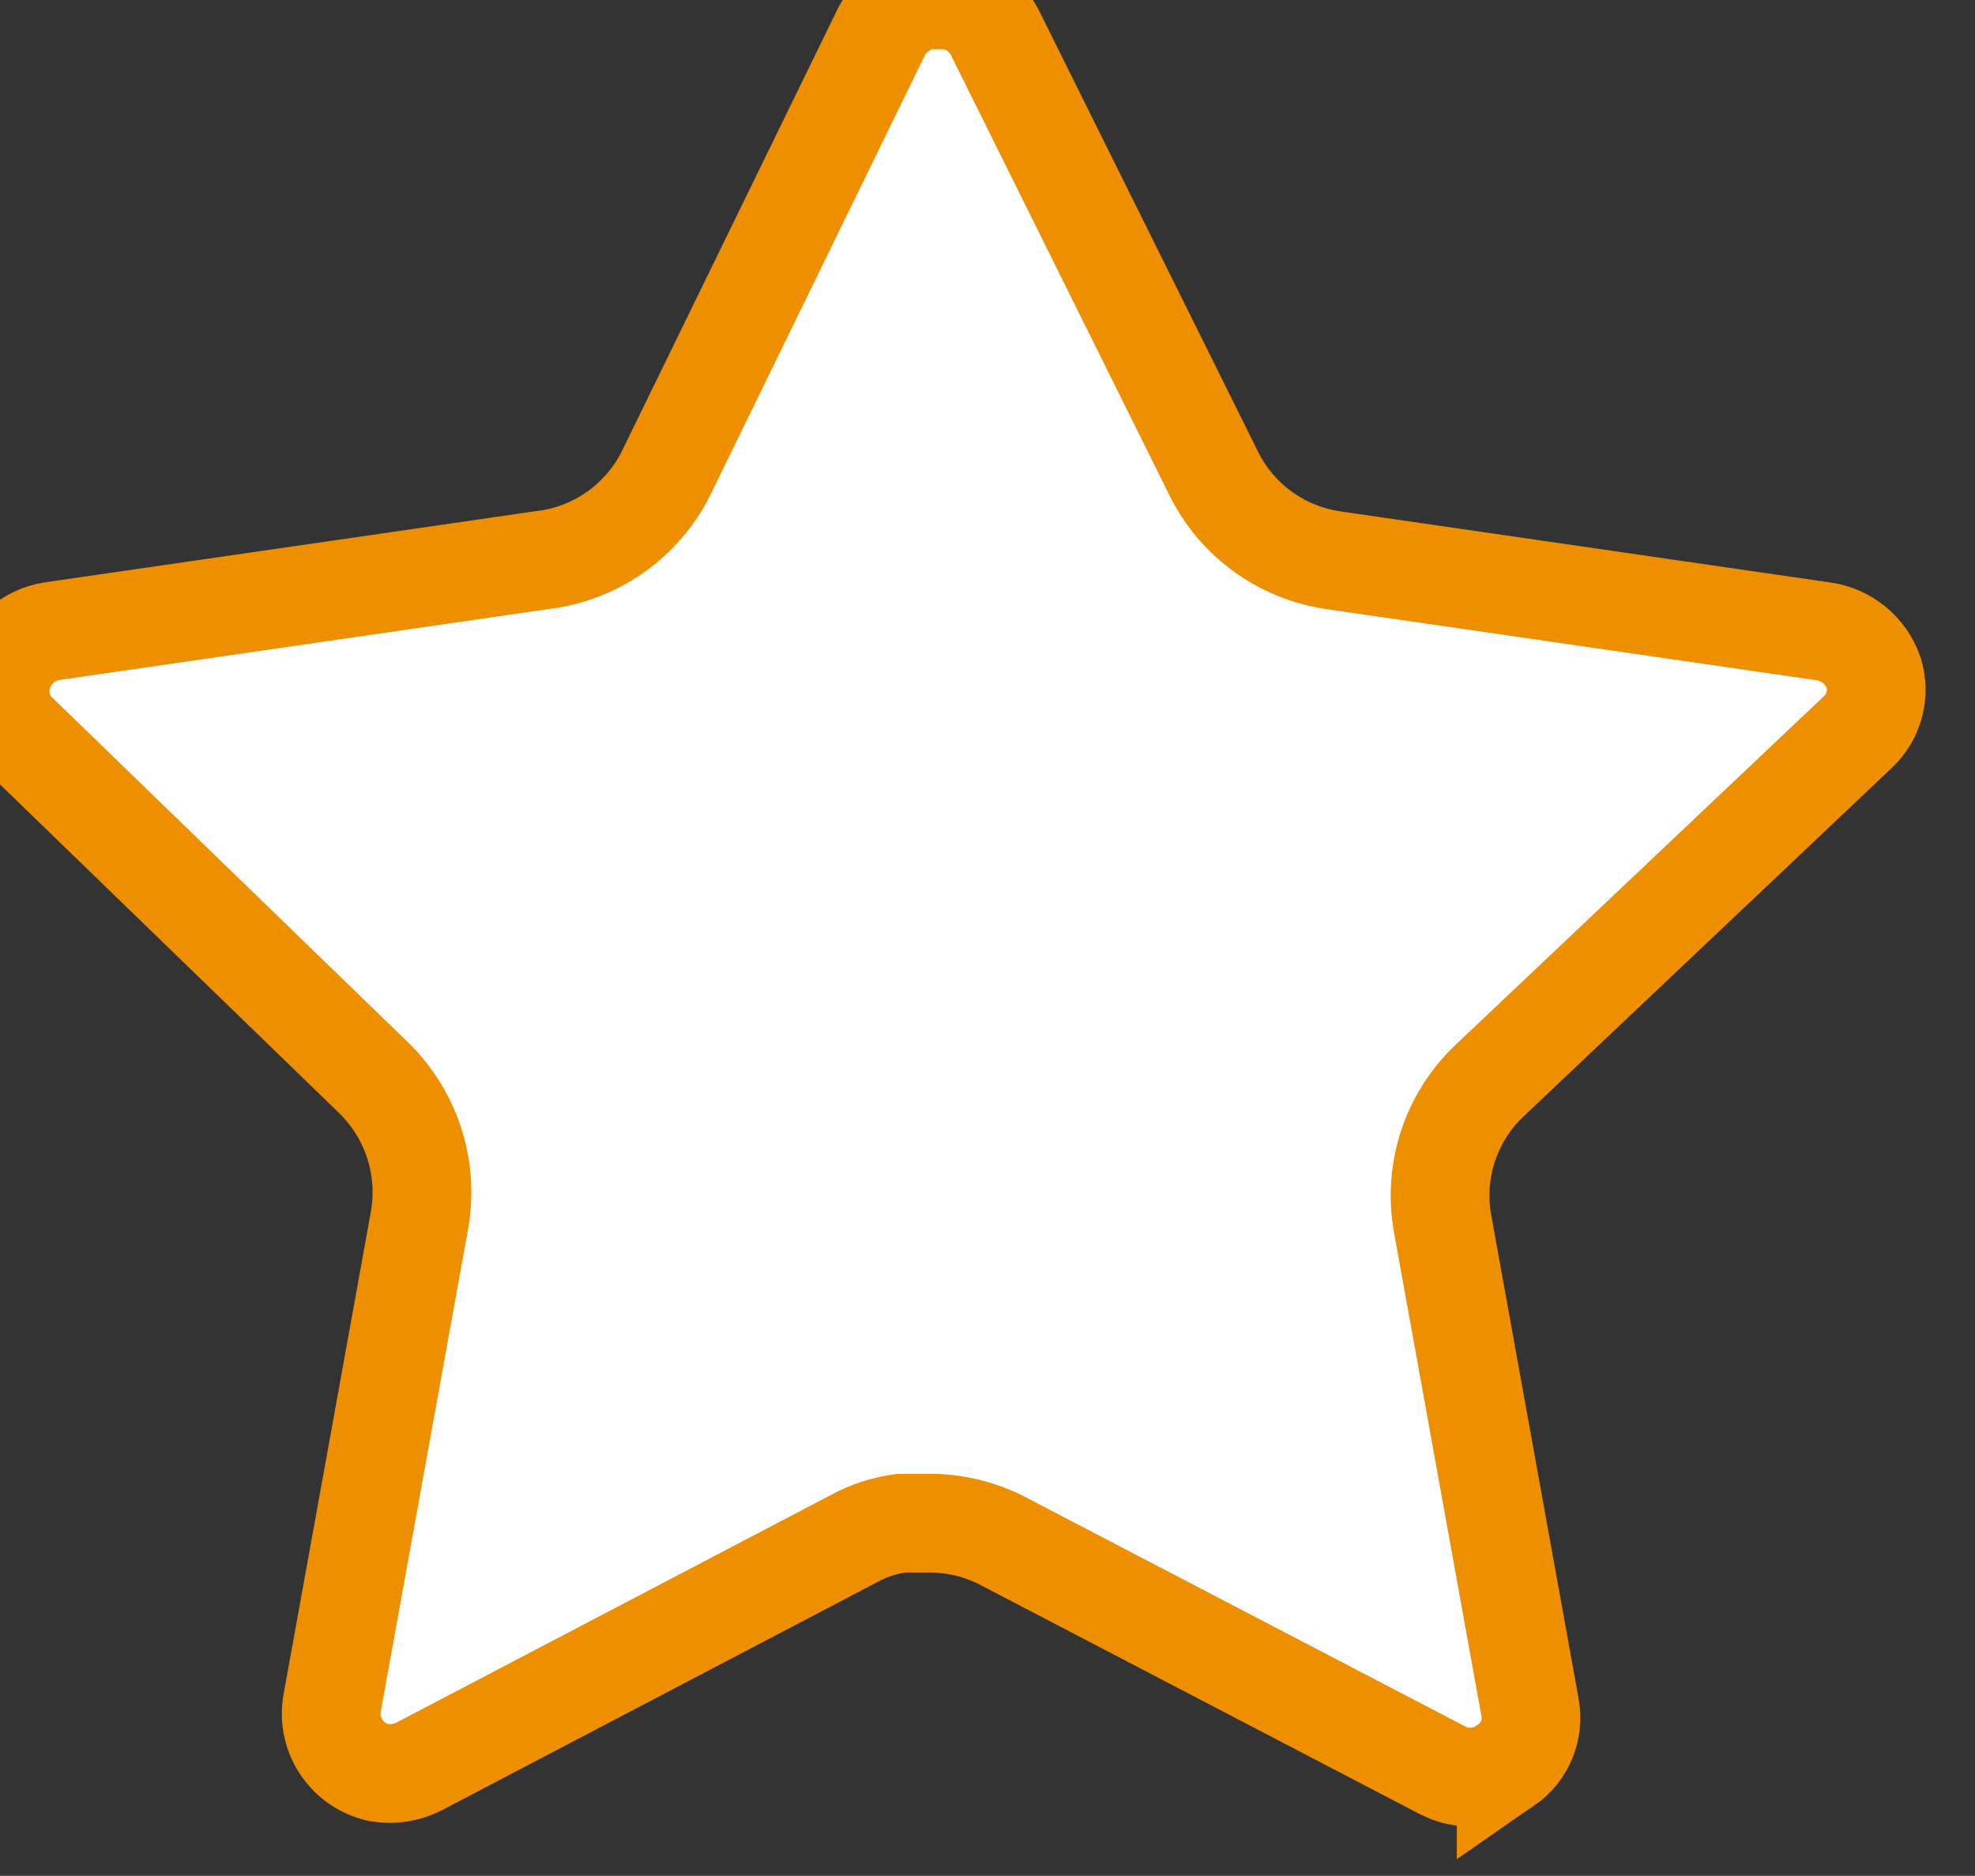 <?xml version="1.0" encoding="utf-8"?>
<svg width="20.003px" height="19.001px" viewBox="0 0 20.003 19.001" version="1.1" xmlns:xlink="http://www.w3.org/1999/xlink" xmlns="http://www.w3.org/2000/svg">
  <rect x="0" y="0" width="20.003" height="19.001" fill="#333333" stroke="none"/>
  <path d="M15.075 10.957L15.075 10.957L15.071 10.961C14.694 11.327 14.521 11.855 14.607 12.372L14.607 12.372L14.608 12.379L15.497 17.299C15.497 17.299 15.497 17.299 15.497 17.299C15.537 17.522 15.443 17.749 15.255 17.879L15.255 17.878L15.244 17.886C15.058 18.022 14.81 18.039 14.605 17.929L14.605 17.929L14.6 17.927L10.175 15.619C10.174 15.618 10.173 15.618 10.173 15.617C9.949 15.499 9.703 15.436 9.454 15.429L9.447 15.429L9.44 15.429L9.169 15.429L9.132 15.429L9.095 15.434C8.947 15.457 8.8 15.504 8.663 15.578L4.241 17.895C4.118 17.956 3.98 17.978 3.845 17.957C3.525 17.893 3.311 17.587 3.362 17.263L4.251 12.348L4.251 12.348L4.252 12.34C4.338 11.821 4.165 11.293 3.791 10.924L3.788 10.921L0.177 7.421C0.014 7.263 -0.042 7.027 0.032 6.814L0.033 6.81C0.108 6.591 0.296 6.431 0.524 6.394L5.481 5.675C6.025 5.615 6.501 5.283 6.746 4.794L6.746 4.794L6.748 4.789L8.935 0.306C8.96 0.259 8.989 0.219 9.02 0.186L9.086 0.135L9.12 0.108L9.15 0.075C9.155 0.07 9.16 0.065 9.166 0.06L9.221 0.039L9.23 0.036L9.239 0.032L9.318 0L9.61 0C9.809 0.028 9.982 0.149 10.074 0.326L12.29 4.79C12.29 4.79 12.29 4.791 12.29 4.791C12.523 5.266 12.974 5.594 13.493 5.673L13.493 5.673L13.497 5.674L18.467 6.395L18.468 6.395C18.701 6.428 18.896 6.588 18.975 6.81C19.043 7.025 18.982 7.26 18.817 7.415L18.815 7.417L15.075 10.957L15.075 10.957Z" id="Star" fill="#FFFFFF" stroke="#EE8F00" stroke-width="1" />
</svg>